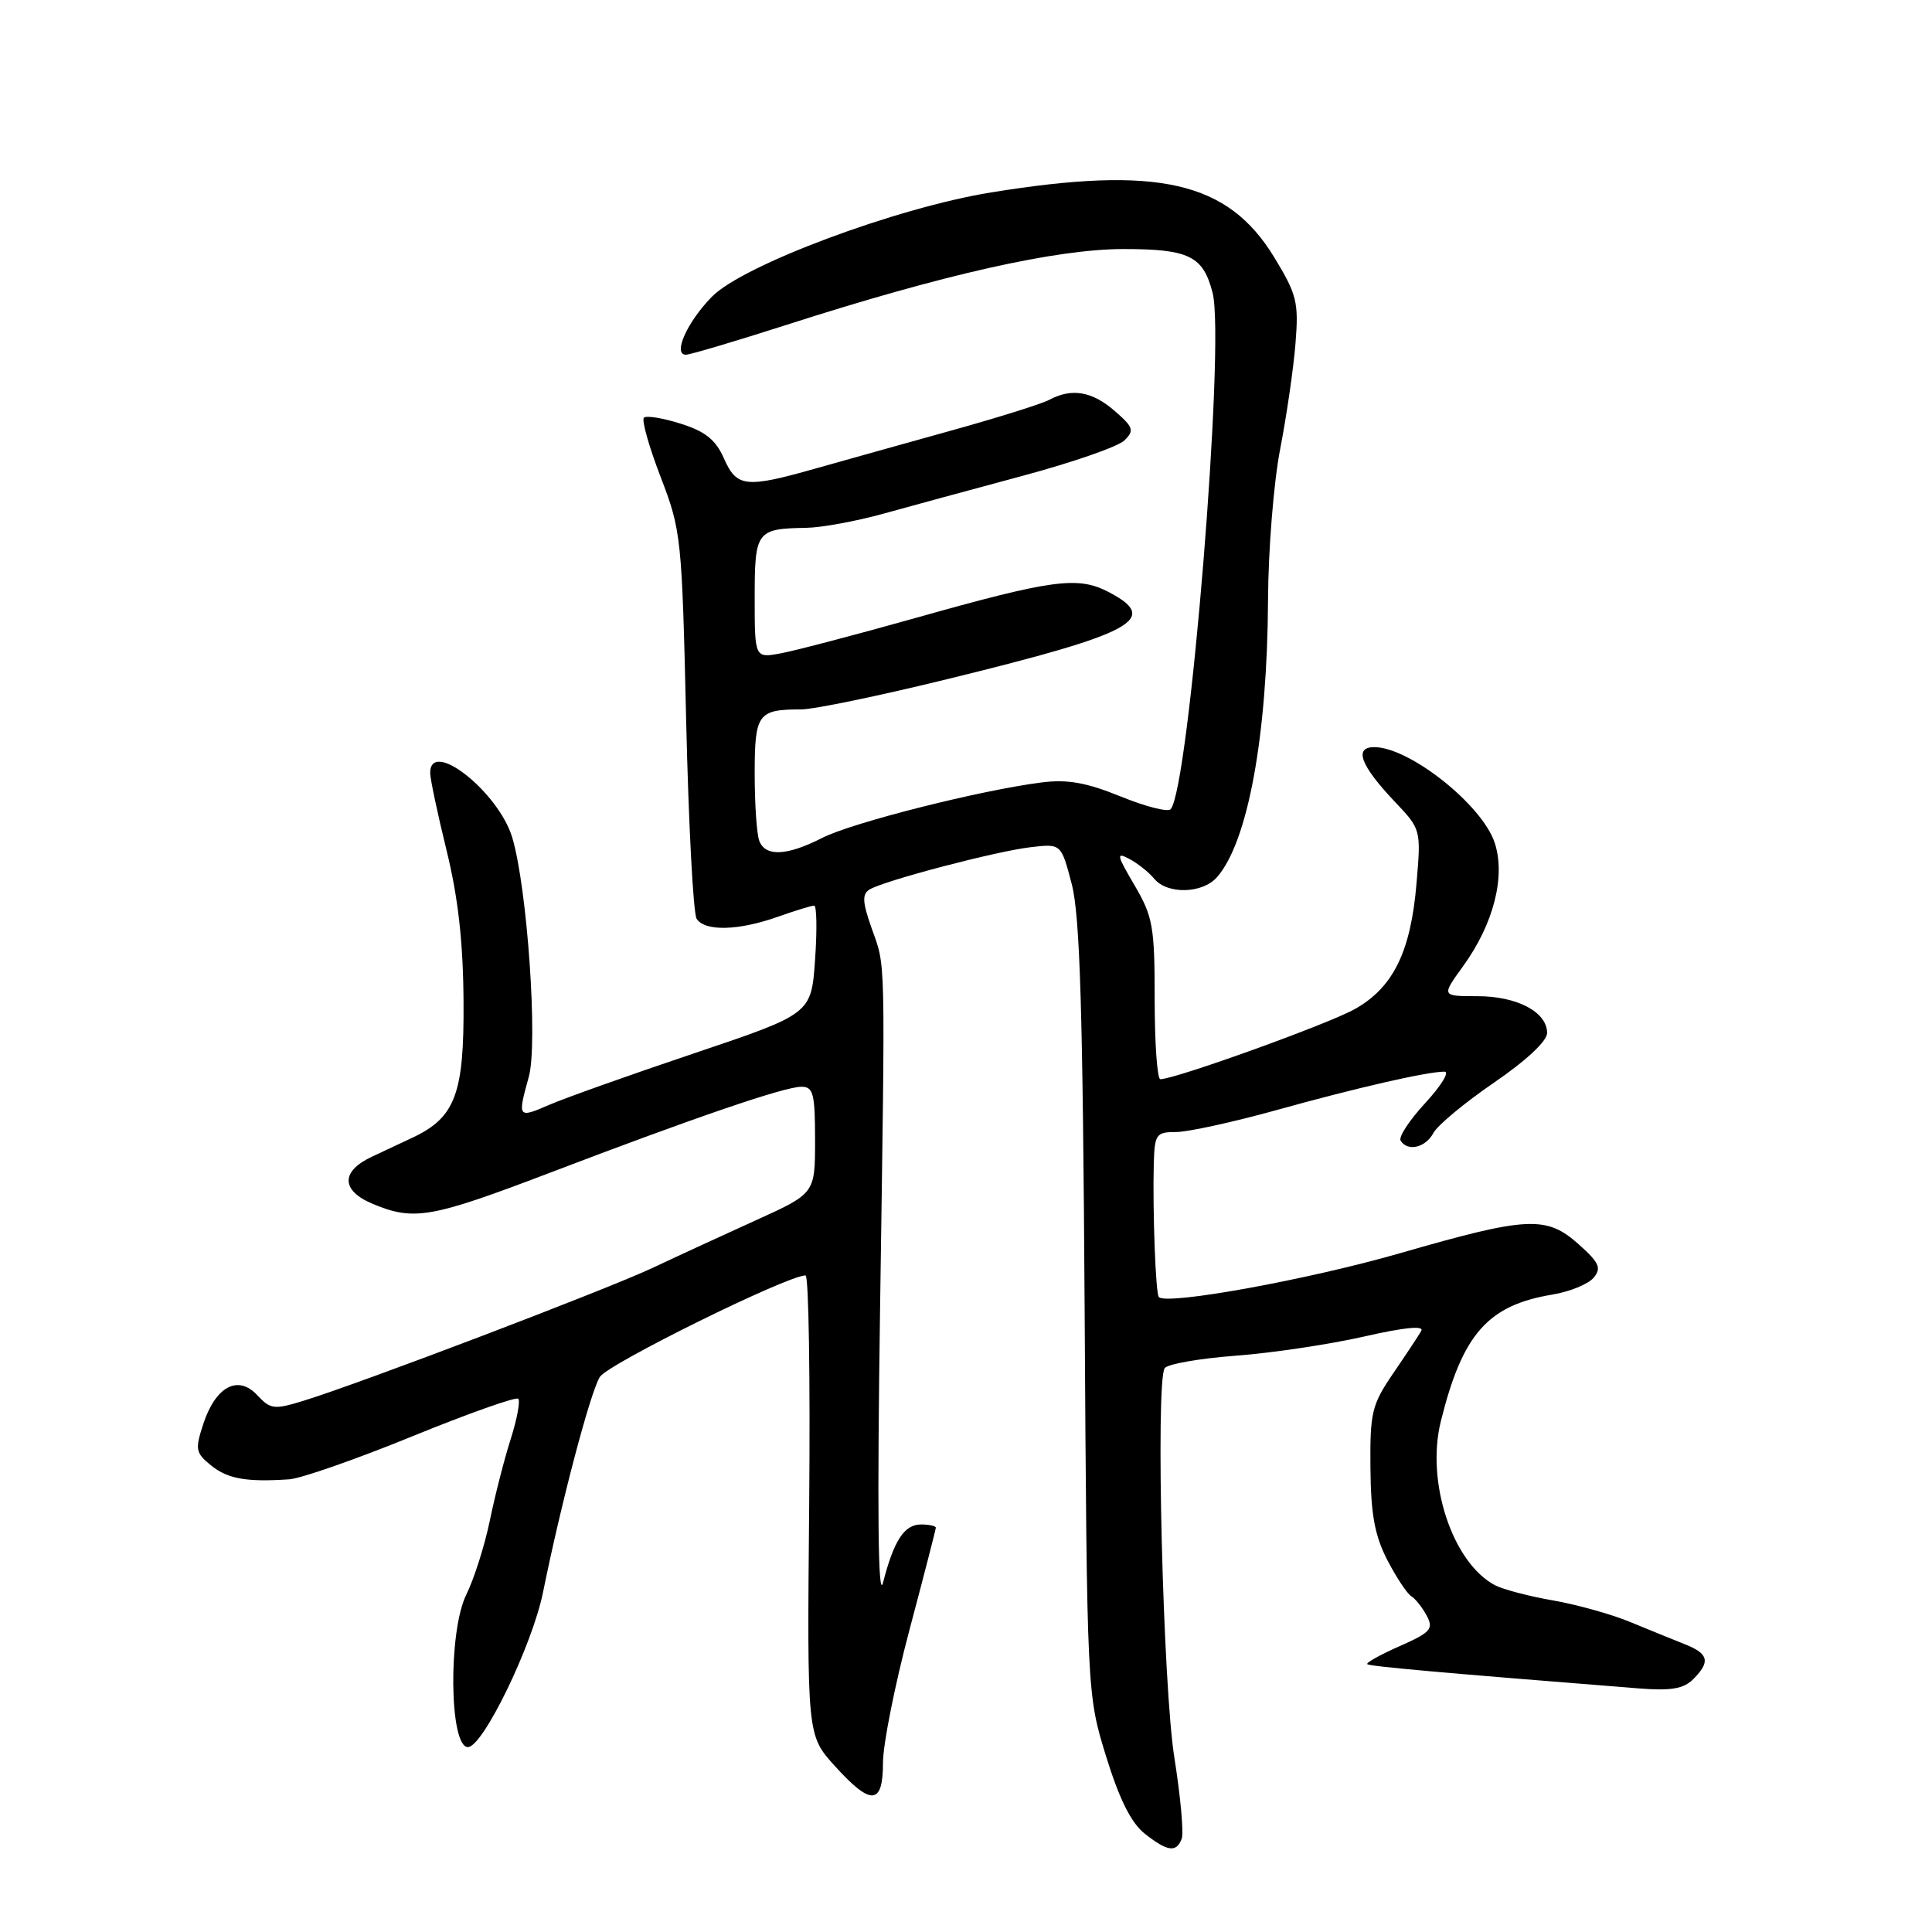 <?xml version="1.0" encoding="UTF-8" standalone="no"?>
<!DOCTYPE svg PUBLIC "-//W3C//DTD SVG 1.1//EN" "http://www.w3.org/Graphics/SVG/1.1/DTD/svg11.dtd" >
<svg xmlns="http://www.w3.org/2000/svg" xmlns:xlink="http://www.w3.org/1999/xlink" version="1.1" viewBox="0 0 256 256">
 <g >
 <path fill="currentColor"
d=" M 156.58 243.65 C 156.87 242.90 156.43 238.07 155.61 232.90 C 154.10 223.47 153.10 183.26 154.32 181.30 C 154.65 180.75 158.88 180.01 163.71 179.64 C 168.55 179.28 176.21 178.13 180.74 177.10 C 186.12 175.87 188.75 175.62 188.32 176.36 C 187.96 176.99 186.28 179.53 184.59 182.00 C 181.77 186.13 181.52 187.16 181.59 194.50 C 181.64 200.64 182.16 203.47 183.81 206.68 C 185.00 208.98 186.43 211.14 186.98 211.49 C 187.54 211.83 188.47 213.00 189.05 214.09 C 189.98 215.84 189.58 216.30 185.47 218.12 C 182.92 219.24 180.99 220.32 181.17 220.51 C 181.47 220.80 191.00 221.65 217.10 223.72 C 221.40 224.06 223.08 223.78 224.35 222.51 C 226.67 220.19 226.42 219.12 223.25 217.87 C 221.74 217.27 218.47 215.94 216.00 214.92 C 213.53 213.89 208.91 212.61 205.75 212.06 C 202.58 211.51 199.13 210.60 198.07 210.04 C 192.45 207.03 188.93 196.37 190.91 188.36 C 193.78 176.77 197.13 172.96 205.69 171.54 C 208.00 171.16 210.46 170.15 211.16 169.31 C 212.23 168.02 211.92 167.32 209.20 164.89 C 204.91 161.05 202.45 161.17 185.50 166.06 C 173.35 169.56 154.61 172.97 153.55 171.87 C 153.13 171.44 152.72 160.40 152.88 154.25 C 152.99 150.28 153.19 150.00 155.83 150.00 C 157.38 150.00 163.34 148.70 169.08 147.11 C 179.78 144.13 189.10 142.00 191.40 142.00 C 192.11 142.00 190.97 143.86 188.87 146.14 C 186.77 148.41 185.29 150.66 185.59 151.14 C 186.51 152.63 188.89 152.08 189.93 150.13 C 190.48 149.10 194.10 146.10 197.97 143.45 C 202.21 140.55 205.00 137.95 205.00 136.88 C 205.00 134.10 201.03 132.00 195.77 132.00 C 190.99 132.00 190.99 132.00 193.85 128.05 C 197.91 122.45 199.53 116.13 198.05 111.66 C 196.40 106.65 186.76 99.00 182.10 99.00 C 179.36 99.00 180.27 101.42 184.79 106.20 C 188.29 109.88 188.30 109.92 187.70 117.01 C 186.94 126.12 184.61 130.86 179.50 133.72 C 175.97 135.70 155.71 143.00 153.75 143.00 C 153.34 143.00 153.00 138.24 153.00 132.43 C 153.00 122.78 152.77 121.46 150.33 117.30 C 147.95 113.25 147.88 112.87 149.66 113.82 C 150.76 114.41 152.25 115.59 152.95 116.45 C 154.68 118.53 159.32 118.42 161.24 116.25 C 165.34 111.63 167.93 97.54 168.02 79.50 C 168.05 72.90 168.77 63.90 169.63 59.50 C 170.48 55.10 171.40 48.80 171.66 45.50 C 172.10 40.04 171.84 39.01 168.82 34.06 C 162.69 24.02 153.44 21.91 131.31 25.50 C 118.78 27.53 98.48 35.11 94.35 39.30 C 91.06 42.64 89.10 47.00 90.89 47.00 C 91.45 47.00 97.44 45.22 104.21 43.05 C 124.97 36.37 139.97 33.00 148.87 33.00 C 157.57 33.00 159.43 33.92 160.68 38.82 C 162.37 45.52 157.57 104.55 155.11 107.23 C 154.74 107.63 151.76 106.87 148.48 105.53 C 143.94 103.69 141.43 103.24 138.00 103.68 C 129.89 104.71 112.92 109.00 108.96 111.02 C 104.28 113.41 101.42 113.55 100.61 111.42 C 100.27 110.55 100.00 106.55 100.00 102.53 C 100.00 94.57 100.41 94.00 106.17 94.00 C 107.83 94.00 116.61 92.18 125.68 89.95 C 150.42 83.89 153.83 82.03 146.83 78.41 C 142.79 76.33 139.42 76.78 121.26 81.90 C 113.43 84.10 105.44 86.20 103.51 86.56 C 100.00 87.22 100.00 87.22 100.00 79.22 C 100.00 70.36 100.23 70.05 106.83 69.94 C 108.85 69.91 113.42 69.07 117.00 68.08 C 120.58 67.09 128.90 64.82 135.50 63.05 C 142.10 61.28 148.18 59.17 149.00 58.35 C 150.33 57.04 150.18 56.60 147.69 54.44 C 144.71 51.85 142.01 51.39 139.05 52.97 C 138.05 53.51 132.12 55.37 125.87 57.10 C 119.61 58.84 111.58 61.09 108.00 62.10 C 98.81 64.70 97.61 64.57 95.93 60.75 C 94.84 58.28 93.47 57.17 90.20 56.14 C 87.83 55.39 85.63 55.03 85.32 55.35 C 85.00 55.67 86.00 59.21 87.54 63.21 C 90.27 70.30 90.36 71.19 90.92 95.50 C 91.24 109.25 91.86 121.06 92.31 121.75 C 93.40 123.43 97.82 123.33 103.00 121.50 C 105.34 120.67 107.53 120.00 107.88 120.00 C 108.22 120.00 108.28 123.22 108.00 127.17 C 107.50 134.34 107.50 134.34 92.00 139.56 C 83.47 142.43 74.81 145.51 72.75 146.41 C 68.61 148.20 68.56 148.13 70.07 142.68 C 71.30 138.26 69.87 117.65 67.88 110.99 C 66.06 104.92 57.00 97.78 57.00 102.42 C 57.00 103.20 57.98 107.82 59.17 112.67 C 60.70 118.89 61.37 124.81 61.42 132.67 C 61.51 144.95 60.34 148.07 54.65 150.75 C 53.19 151.44 50.77 152.58 49.26 153.28 C 45.13 155.22 45.18 157.76 49.39 159.52 C 54.86 161.80 57.08 161.41 72.83 155.41 C 92.16 148.03 103.96 144.00 106.19 144.00 C 107.77 144.00 108.00 144.91 108.00 151.07 C 108.00 158.13 108.00 158.13 100.25 161.65 C 95.99 163.58 89.80 166.43 86.50 167.99 C 80.35 170.88 47.87 183.25 40.25 185.60 C 36.32 186.81 35.84 186.75 34.09 184.87 C 31.54 182.13 28.58 183.70 26.94 188.67 C 25.83 192.06 25.91 192.51 27.97 194.18 C 30.17 195.96 32.65 196.40 38.31 196.02 C 39.85 195.92 47.19 193.36 54.63 190.32 C 62.06 187.29 68.38 185.05 68.67 185.34 C 68.96 185.63 68.51 188.04 67.67 190.69 C 66.82 193.33 65.58 198.20 64.90 201.50 C 64.22 204.80 62.82 209.20 61.79 211.29 C 59.37 216.19 59.53 231.50 62.00 231.50 C 63.99 231.50 70.52 218.04 71.95 211.00 C 74.35 199.14 78.24 184.40 79.49 182.44 C 80.58 180.72 104.33 169.00 106.74 169.00 C 107.16 169.00 107.37 182.71 107.22 199.47 C 106.94 229.93 106.94 229.93 110.59 233.97 C 115.42 239.32 117.00 239.22 117.00 233.57 C 117.00 231.14 118.58 223.23 120.50 216.00 C 122.42 208.77 124.00 202.66 124.00 202.43 C 124.00 202.19 123.12 202.00 122.04 202.00 C 119.83 202.00 118.45 204.10 117.01 209.69 C 116.35 212.26 116.22 200.29 116.62 173.00 C 117.31 125.36 117.38 128.34 115.47 122.92 C 114.28 119.54 114.22 118.48 115.21 117.87 C 117.11 116.70 131.95 112.80 136.55 112.26 C 140.61 111.78 140.61 111.78 142.01 117.14 C 143.10 121.32 143.48 133.73 143.72 173.50 C 144.03 224.50 144.03 224.50 146.56 232.72 C 148.33 238.44 149.89 241.55 151.68 242.97 C 154.71 245.35 155.87 245.51 156.58 243.65 Z "/>
</g>
</svg>